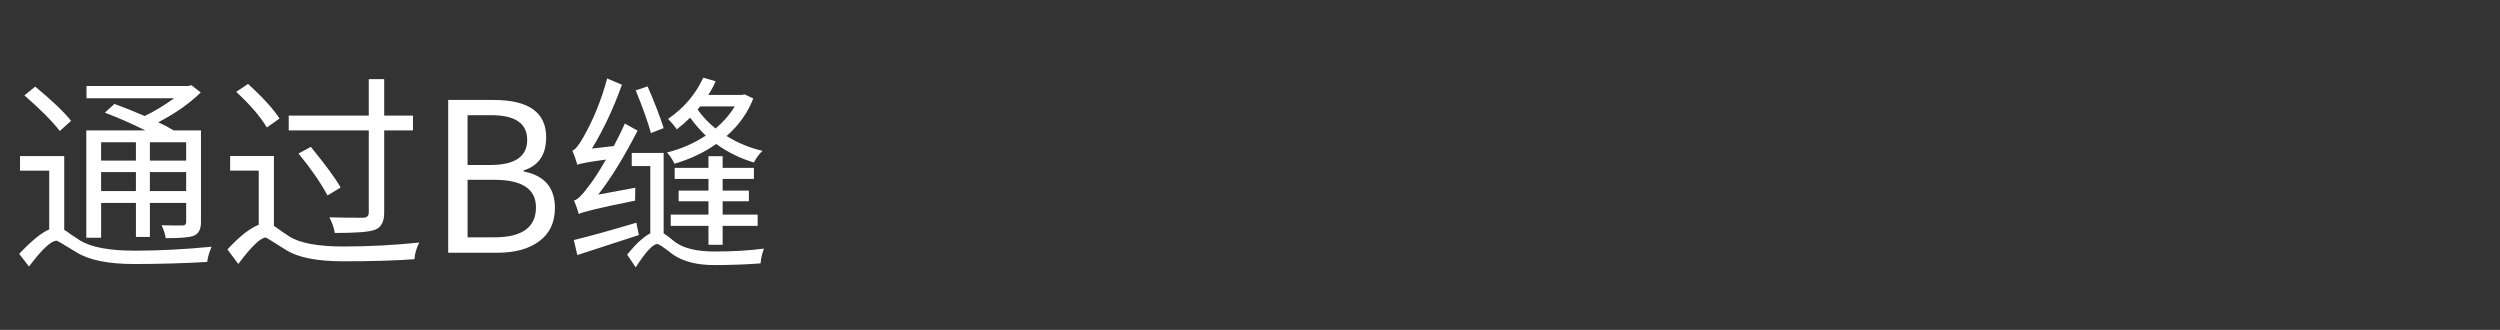 <svg version="1.1" x="0" y="0" width="100%" height="100%" viewBox="0 0 491212.8 64819.2" xmlns="http://www.w3.org/2000/svg">
  <rect x="0" y="0" width="491212.8" height="64819.2" fill="#333333" stroke="none"/>
  <path d="M 19866 27954 L 19866 31560 L 26706 31560 L 26706 27954 L 19866 27954 Z M 29450 27954 L 29450 31560 L 36576 31560 L 36576 27954 L 29450 27954 Z M 36576 37538 L 36576 33812 L 29450 33812 L 29450 37538 L 36576 37538 Z M 26706 37538 L 26706 33812 L 19866 33812 L 19866 37538 L 26706 37538 Z M 19866 46714 L 16956 46714 L 16956 25620 L 28548 25620 Q 24330 23530 20602 22138 L 22488 20418 Q 25110 21360 28428 22794 Q 31254 21442 34204 19312 L 16998 19312 L 16998 16896 L 36988 16896 L 37602 16734 L 39448 18166 Q 36088 21444 31090 24026 Q 32730 24762 34122 25624 L 39488 25624 L 39488 43646 Q 39488 45734 38096 46308 Q 36950 46802 32566 46802 Q 32360 45490 31746 44260 Q 32730 44302 35882 44302 Q 36578 44302 36578 43606 L 36578 39878 L 29452 39878 L 29452 46556 L 26708 46556 L 26708 39878 L 19868 39878 L 19868 46718 L 19866 46714 Z M 11754 25744 Q 9584 22918 4792 18740 L 6922 17020 Q 11920 21156 13968 23738 L 11754 25746 L 11754 25744 Z M 12616 45158 Q 12984 45364 13926 46060 Q 14992 46798 15728 47248 Q 19006 49254 26462 49254 Q 33630 49254 41574 48478 Q 40838 50238 40716 51468 Q 33670 51876 26380 51876 Q 18802 51876 15116 49626 Q 11306 47290 11144 47290 Q 9506 47290 5696 52370 L 3770 49872 Q 7416 46022 9670 45080 L 9670 33528 L 3936 33528 L 3936 30662 L 12618 30662 L 12618 45160 L 12616 45158 Z M 72458 25622 L 56730 25622 L 56730 22712 L 72458 22712 L 72458 15544 L 75488 15544 L 75488 22712 L 81142 22712 L 81142 25622 L 75488 25622 L 75488 41800 Q 75488 44584 73522 45200 Q 71884 45774 65780 45774 Q 65574 44340 64716 42702 Q 67666 42784 71352 42784 Q 72458 42742 72458 41800 L 72458 25622 Z M 61072 28856 Q 65454 34222 66928 36844 L 64350 38402 Q 62302 34594 58656 30170 L 61072 28858 L 61072 28856 Z M 52430 25048 Q 50544 21854 46408 18044 L 48742 16486 Q 53126 20502 54928 23286 L 52430 25048 Z M 53822 44382 Q 54110 44544 55092 45280 Q 56076 45978 56854 46468 Q 60006 48434 67502 48434 Q 74836 48434 82372 47656 Q 81510 49418 81430 50932 Q 75614 51342 67422 51342 Q 59680 51342 56158 49088 Q 52348 46672 52226 46672 Q 50712 46672 46818 51872 L 44690 49006 Q 48252 45156 50834 44174 L 50834 33524 L 45220 33524 L 45220 30658 L 53822 30658 L 53822 44380 L 53822 44382 Z M 88064 19640 L 96992 19640 Q 107314 19640 107314 26974 Q 107314 32094 102890 33486 L 102890 33692 Q 109034 34878 109034 40860 Q 109034 45158 105882 47454 Q 102850 49664 97648 49664 L 88064 49664 L 88064 19640 Z M 96338 32418 Q 103586 32418 103586 27464 Q 103586 22630 96500 22630 L 91870 22630 L 91870 32420 L 96336 32420 L 96338 32418 Z M 97118 46632 Q 105310 46632 105310 40736 Q 105310 35328 97118 35328 L 91872 35328 L 91872 46632 L 97118 46632 Z M 137073.2 21526 Q 138465.2 23532 140595.2 25252 Q 142931.2 23286 144363.2 20910 L 137563.2 20910 L 137073.2 21526 Z M 148009.2 19354 Q 146371.2 23572 142765.2 26724 Q 146165.2 28814 149811.2 29632 Q 148827.2 30574 148131.2 31926 Q 144117.2 30740 140717.2 28282 Q 137235.2 30780 132525.2 32172 Q 131869.2 30820 131051.2 29962 Q 135187.2 28938 138669.2 26644 Q 137155.2 25210 135597.2 23122 Q 134367.2 24352 132975.2 25416 Q 132319.2 24432 131255.2 23368 Q 135925.2 20174 138179.2 15260 L 140595.2 15956 Q 140145.2 17142 139161.2 18656 L 145755.2 18656 L 146289.2 18534 L 148009.2 19356 L 148009.2 19354 Z M 139203.2 48106 L 139203.2 44380 L 131789.2 44380 L 131789.2 42166 L 139203.2 42166 L 139203.2 39544 L 133345.2 39544 L 133345.2 37456 L 139203.2 37456 L 139203.2 35162 L 132565.2 35162 L 132565.2 32988 L 139203.2 32988 L 139203.2 30694 L 141987.2 30694 L 141987.2 32988 L 148131.2 32988 L 148131.2 35162 L 141987.2 35162 L 141987.2 37456 L 147149.2 37456 L 147149.2 39544 L 141987.2 39544 L 141987.2 42166 L 148869.2 42166 L 148869.2 44380 L 141987.2 44380 L 141987.2 48106 L 139203.2 48106 Z M 127897.2 26152 Q 126995.2 22834 124907.2 17756 L 127243.2 16978 Q 129331.2 21770 130395.2 25170 L 127897.2 26152 Z M 124825.2 36886 Q 124785.2 37704 124785.2 39424 Q 114791.2 41432 113727.2 42046 Q 113277.2 40532 112787.2 39386 Q 113769.2 39180 115531.2 36764 Q 117045.2 34878 119053.2 31356 Q 114135.2 32012 113439.2 32380 Q 112989.2 30782 112459.2 29596 Q 113237.2 29390 114587.2 27014 Q 117579.2 21812 119299.2 15422 L 122205.2 16652 Q 119667.2 23698 116309.2 29186 L 120607.2 28696 Q 122247.2 25542 122777.2 24272 L 125275.2 25664 Q 121345.2 33366 117535.2 38240 L 124825.2 36888 L 124825.2 36886 Z M 125523.2 46182 Q 114873.2 49624 113439.2 50114 L 112743.2 47164 Q 117167.2 46100 125031.2 43764 L 125525.2 46180 L 125523.2 46182 Z M 130395.2 45856 Q 130765.2 46058 131501.2 46632 Q 132363.2 47370 132853.2 47698 Q 135391.2 49418 140389.2 49418 Q 145837.2 49418 150099.2 48844 Q 149523.2 50442 149443.2 51752 Q 145101.2 52080 140307.2 52080 Q 135313.2 52080 132321.2 50074 Q 129577.2 47944 129169.2 47944 Q 127857.2 47944 124907.2 52530 L 123227.2 50032 Q 125849.2 46798 127775.2 45856 L 127775.2 32624 L 124129.2 32624 L 124129.2 30046 L 130395.2 30046 L 130395.2 45856 Z " fill-rule="nonzero" style="fill:#ffffff;;fill-opacity:1;"/>
</svg>